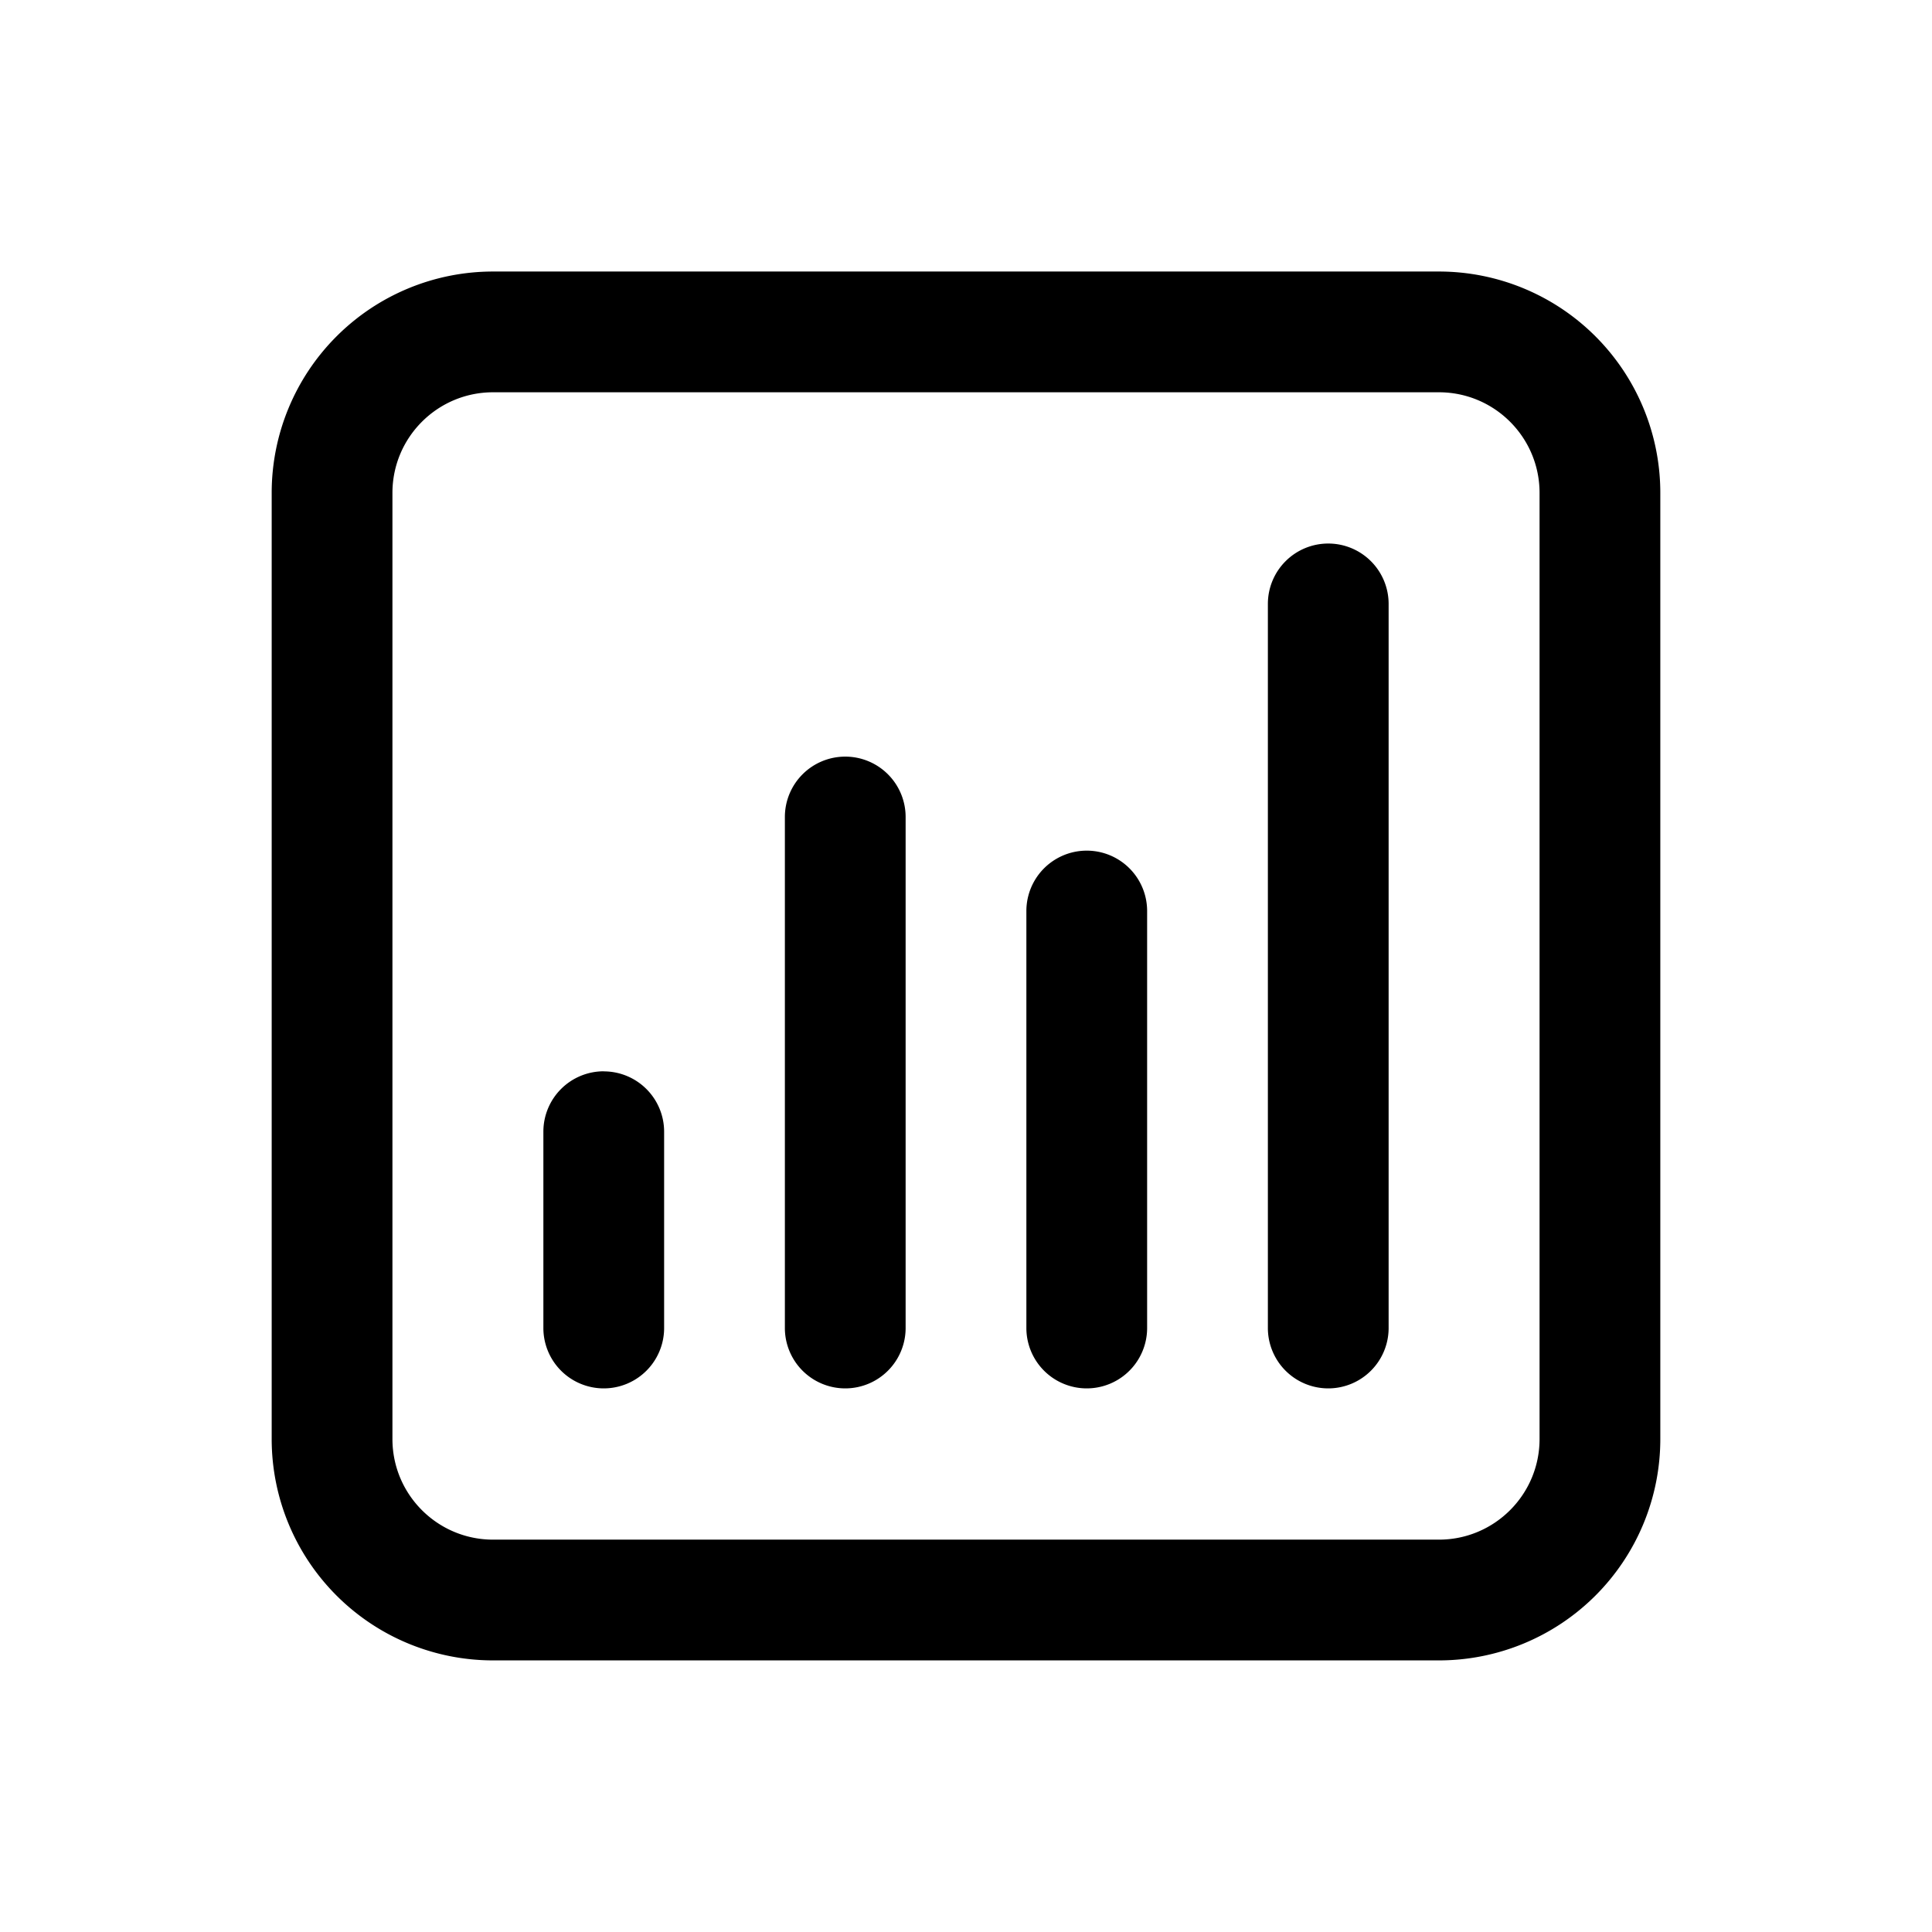 <svg xmlns="http://www.w3.org/2000/svg" width="24" height="24" fill="currentColor" viewBox="0 0 24 24">
  <path fill="#000" fill-rule="evenodd" d="M3.375 17.876a2.75 2.75 0 0 0 2.75 2.75h11.75a2.75 2.75 0 0 0 2.75-2.75V6.123a2.75 2.75 0 0 0-2.75-2.75H6.125a2.75 2.75 0 0 0-2.75 2.75v11.753Zm2.75 1.25c-.69 0-1.25-.56-1.25-1.25V6.123c0-.69.56-1.25 1.25-1.25h11.75c.69 0 1.25.56 1.25 1.25v11.753c0 .69-.56 1.25-1.25 1.25H6.125ZM16.5 6.752a.75.75 0 0 1 .75.75v8.995a.75.75 0 0 1-1.5 0V7.502a.75.75 0 0 1 .75-.75Zm-6 2.647a.75.75 0 0 1 .75.75v6.348a.75.75 0 0 1-1.5 0v-6.348a.75.75 0 0 1 .75-.75Zm-3 3.91a.75.75 0 0 1 .75.75v2.438a.75.75 0 0 1-1.5 0v-2.439a.75.75 0 0 1 .75-.75Zm6.75-1.992a.75.75 0 0 0-1.5 0v5.18a.75.75 0 0 0 1.5 0v-5.18Z" clip-rule="evenodd"/>
</svg>
